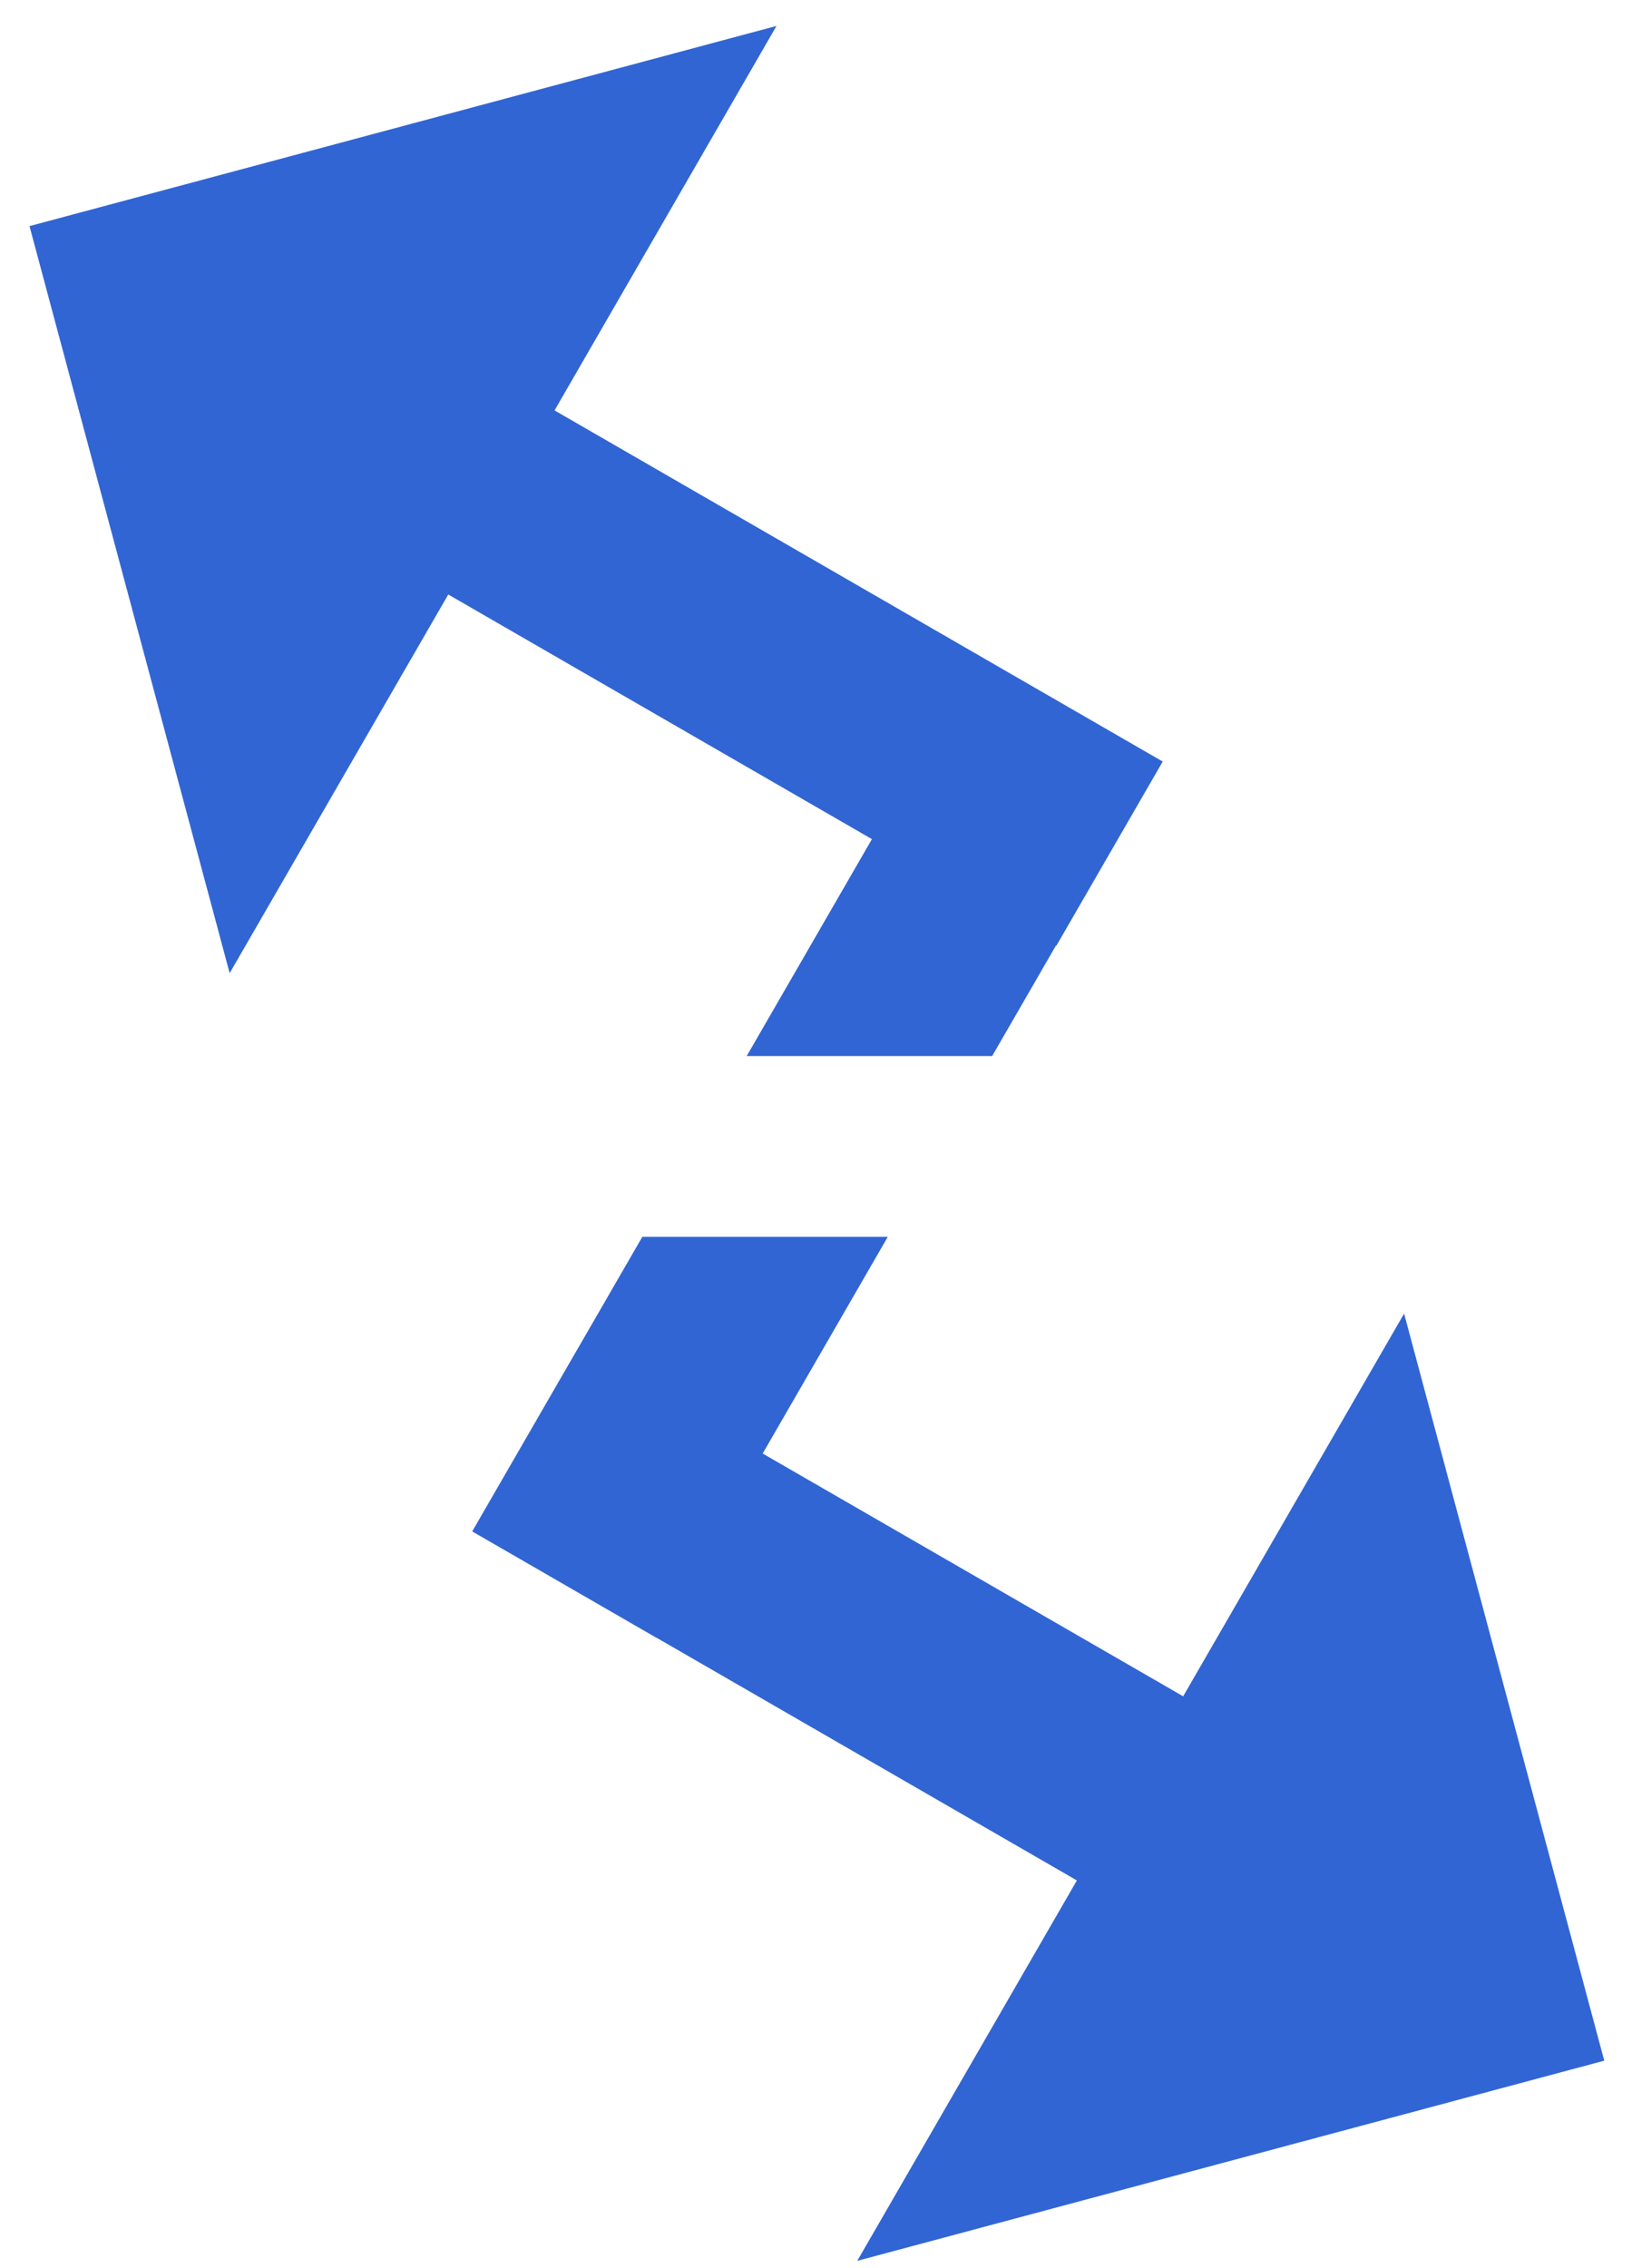 <svg viewBox="0 0 213 296" xmlns="http://www.w3.org/2000/svg" fill-rule="evenodd" clip-rule="evenodd" stroke-linejoin="round" stroke-miterlimit="2"><path d="M115.871 161.409l-16.329 28.284 54.878 31.684 28.836-49.945 26.124 97.496-97.495 26.123 28.663-49.646-54.879-31.685-.007.013-24.027-13.872.007-.013-.005-.003 13.872-24.027.005.003 8.321-14.412h32.036zm-18.418-23.587l16.346-28.312-55.294-31.923-28.531 49.417L3.85 29.509l97.495-26.124-28.968 50.174 79.374 45.827-13.873 24.027-.052-.03-8.336 14.439H97.453z" fill="#3165d4"/></svg>